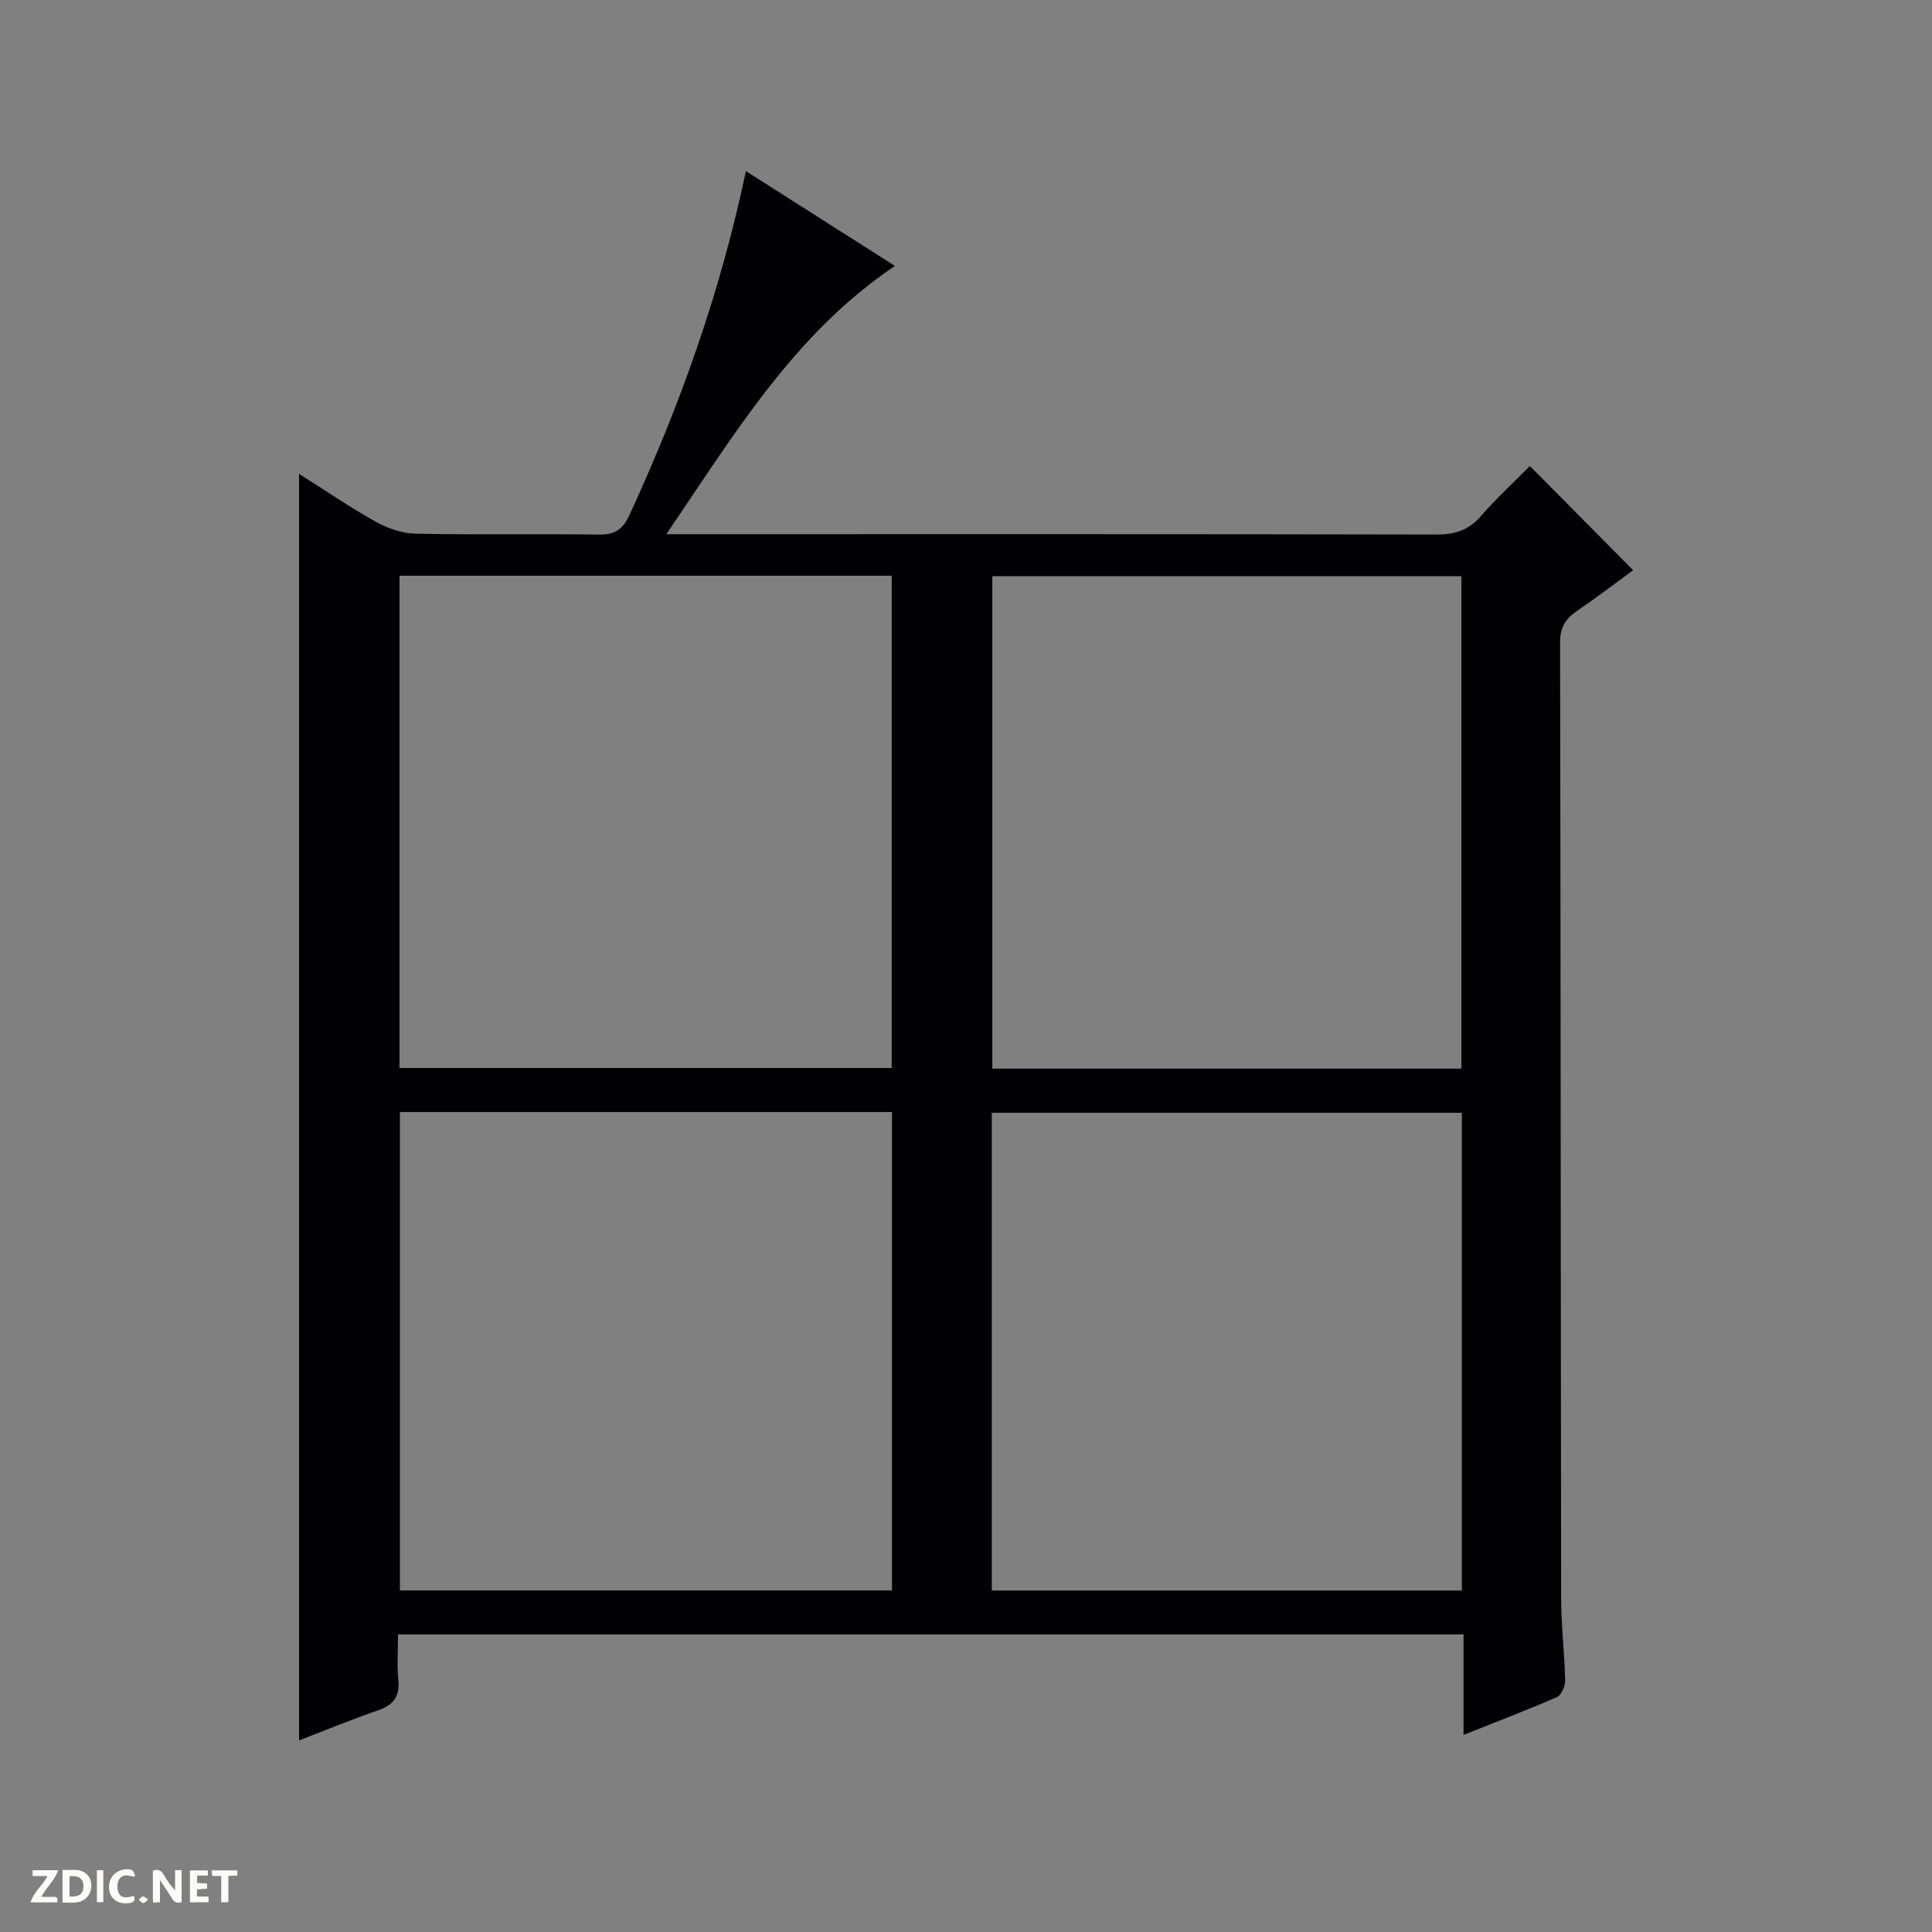 <svg enable-background="new 0 0 400 400" viewBox="0 0 400 400" xmlns="http://www.w3.org/2000/svg"><rect x="0" y="0" width="400" height="400" fill="#808080" stroke="none"/><g fill="#fcfbfa"><path d="m37.59 393.81c-.92.31-1.52.05-2-.78-.7-1.2-1.52-2.34-2.47-3.78v4.59c-.55.03-.95.05-1.41.07-.03-.37-.06-.64-.06-.91 0-1.91 0-3.81 0-5.7 1.13-.41 1.77-.03 2.29.91.62 1.11 1.38 2.14 2.31 3.19v-4.2h1.35v6.61z"/><path d="m12.94 393.88v-6.75c1.9.19 3.93-.54 5.37 1.29.8 1.01.78 2.88.03 3.97-1.37 1.97-3.4 1.51-6.4 1.49m2.45-1.22c2.04.12 2.92-.58 2.89-2.21-.03-1.51-.98-2.19-2.89-2z"/><path d="m11.81 393.87h-5.49c.68-2.18 2.47-3.48 3.51-5.45h-3.08v-1.21h5.29c-.71 2.13-2.44 3.48-3.47 5.51.86 0 1.63.04 2.39-.01.79-.05 1.14.21.85 1.16"/><path d="m39.33 393.86v-6.61h3.7v1.07h-2.22v1.52c.68.04 1.34.09 2.07.13v1.07c-.72.05-1.38.09-2.1.14v1.48h2.4v1.19h-3.85z"/><path d="m27.71 388.56c-1.15-.3-2.46-.61-3.1.64-.37.73-.41 1.93-.06 2.67.63 1.35 1.99.93 3.17.68.35.94-.01 1.32-.93 1.46-1.62.25-3.05-.27-3.76-1.48-.73-1.24-.6-3.03.31-4.17.88-1.11 2.71-1.7 4-1.16.32.13.44.74.65 1.12-.1.08-.19.16-.28.24"/><path d="m49.15 387.24v1.07c-.59.02-1.17.05-1.87.08v5.44h-1.48v-5.44h-1.85c-.05-.4-.08-.73-.13-1.15z"/><path d="m20.06 387.21h1.33v6.62h-1.33z"/><path d="m30.68 393.25c-.39.38-.8.79-1.05.76-.32-.05-.6-.45-.9-.7.26-.24.51-.64.8-.67.29-.04.62.3 1.15.61"/></g><path d="m303.01 359.19c0-7.21 0-13.81 0-20.8-73.55 0-146.76 0-220.6 0 0 3.11-.23 6.26.06 9.35.32 3.36-.89 5.21-4.08 6.32-5.62 1.95-11.14 4.22-16.47 6.27 0-87.49 0-174.74 0-262.23 5.11 3.24 10.3 6.79 15.77 9.86 2.47 1.39 5.49 2.47 8.28 2.53 12.66.27 25.33 0 37.99.19 3.33.05 4.97-1.03 6.38-4.09 10.45-22.67 18.81-46.04 24.09-71.16 10.51 6.68 20.66 13.15 30.86 19.63-20.91 14.07-33.15 34.73-47.34 55.54h6.97c50.83 0 101.66-.04 152.48.07 3.78.01 6.62-.86 9.16-3.77 3.28-3.76 6.97-7.16 10.19-10.41 7.11 7.17 14.07 14.19 21.37 21.56-3.46 2.53-7.48 5.61-11.65 8.46-2.39 1.63-3.48 3.45-3.47 6.52.13 65.99.12 131.98.22 197.98.01 5.64.71 11.28.83 16.93.02 1.17-.8 3.03-1.74 3.44-6.19 2.7-12.52 5.1-19.3 7.81zm-220.3-138.07h101.91c0-34.22 0-67.98 0-101.92-34.08 0-67.84 0-101.91 0zm101.97 9.11c-34.17 0-67.93 0-101.88 0v99.05h101.88c0-33.05 0-65.81 0-99.05zm117.89-8.98c0-34.22 0-68.09 0-101.95-32.6 0-64.84 0-97.12 0v101.95zm.09 108.05c0-33.33 0-66.08 0-98.91-32.63 0-64.98 0-97.32 0v98.91z" fill="#010104"/></svg>